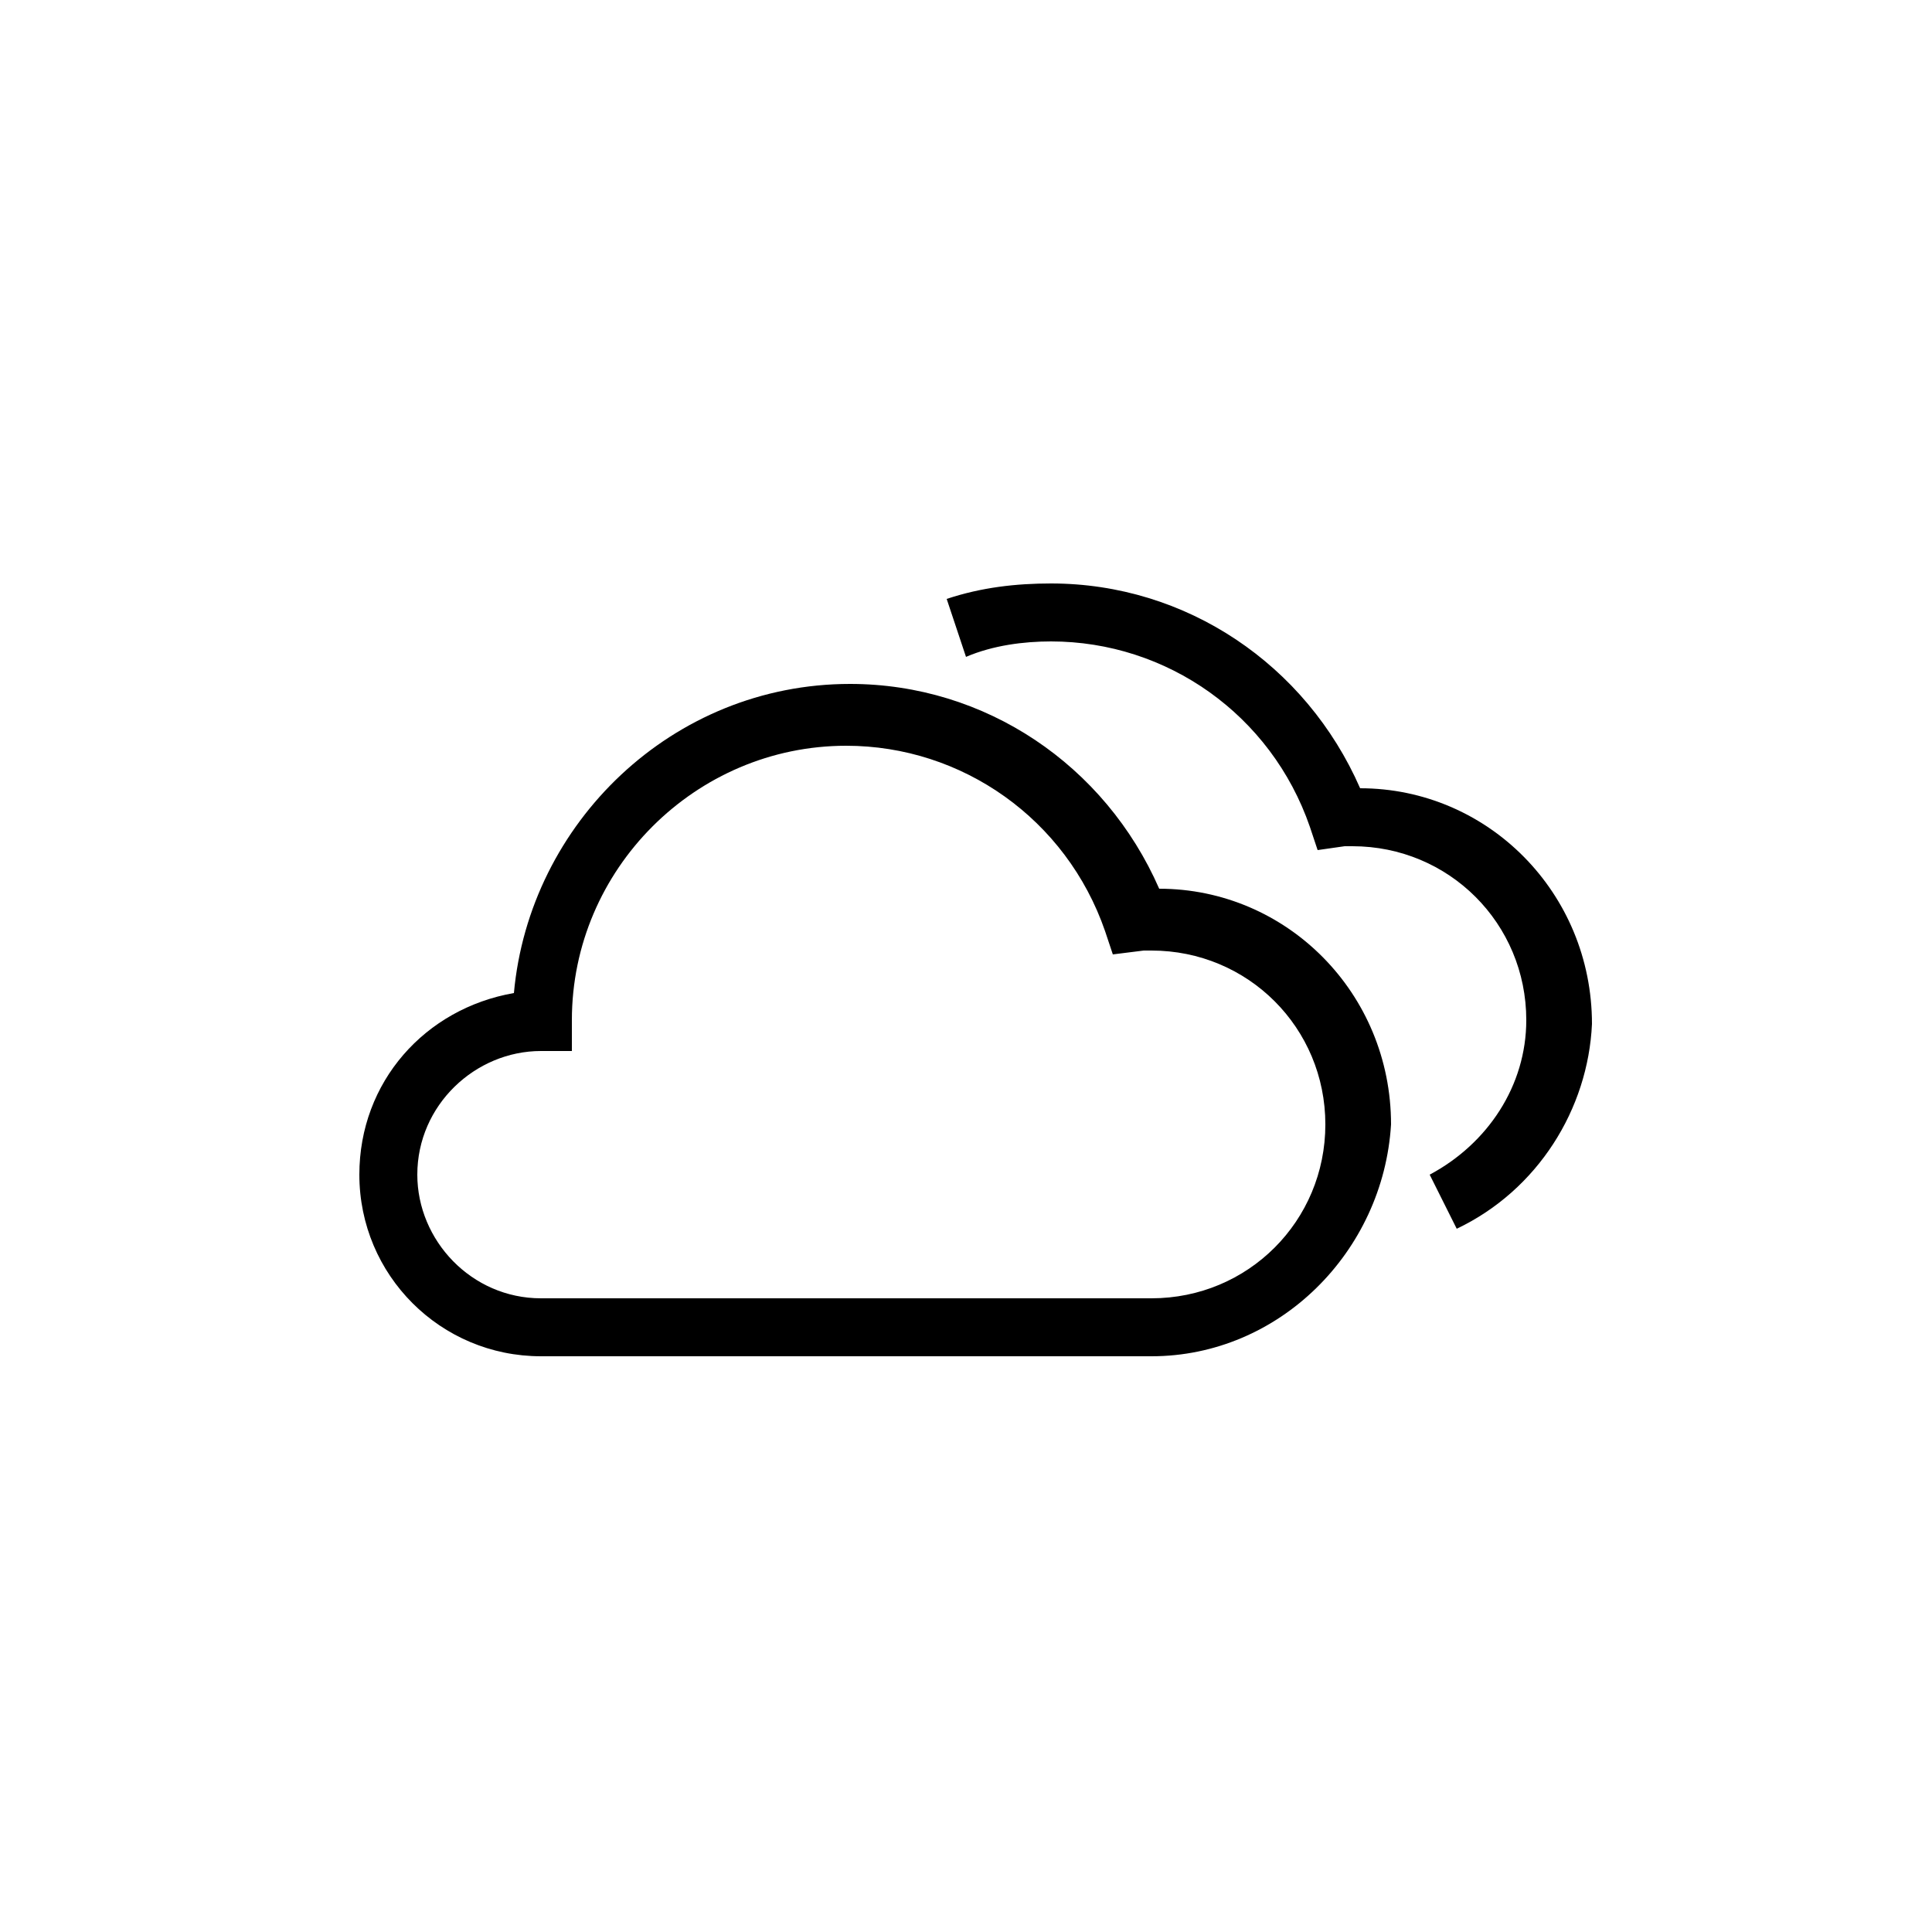 <?xml version="1.0" encoding="utf-8"?>
<!-- Generator: Adobe Illustrator 25.3.1, SVG Export Plug-In . SVG Version: 6.00 Build 0)  -->
<svg version="1.1" id="Calque_1" xmlns="http://www.w3.org/2000/svg" xmlns:xlink="http://www.w3.org/1999/xlink" x="0px" y="0px"
	 viewBox="0 0 50 50" style="enable-background:new 0 0 50 50;" xml:space="preserve">
<g>
	<g id="XMLID_4_">
		<path d="M29.8,35.1H14c-2.6,0-4.7-2.1-4.7-4.7c0-2.4,1.7-4.3,4-4.7c0.4-4.4,4.1-8,8.7-8c3.5,0,6.6,2.1,8,5.3c3.3,0,6,2.7,6,6.1
			C35.8,32.4,33.1,35.1,29.8,35.1z M14,27.2c-1.7,0-3.2,1.4-3.2,3.2c0,1.7,1.4,3.2,3.2,3.2h15.8c2.5,0,4.5-2,4.5-4.5
			c0-2.5-2-4.5-4.5-4.5c-0.1,0-0.1,0-0.2,0l-0.8,0.1l-0.2-0.6c-1-2.9-3.7-4.8-6.7-4.8c-3.9,0-7.1,3.2-7.1,7.1v0.8H14z"/>
	</g>
	<g id="XMLID_3_">
		<path d="M37.7,31.8L37,30.4c1.5-0.8,2.5-2.3,2.5-4c0-2.5-2-4.5-4.5-4.5c-0.1,0-0.1,0-0.2,0L34.1,22l-0.2-0.6
			c-1-2.9-3.7-4.8-6.7-4.8c-0.7,0-1.5,0.1-2.2,0.4l-0.5-1.5c0.9-0.3,1.8-0.4,2.7-0.4c3.5,0,6.6,2.1,8,5.3c3.3,0,6,2.7,6,6.1
			C41.1,28.7,39.8,30.8,37.7,31.8z"/>
	</g>
</g>
</svg>
